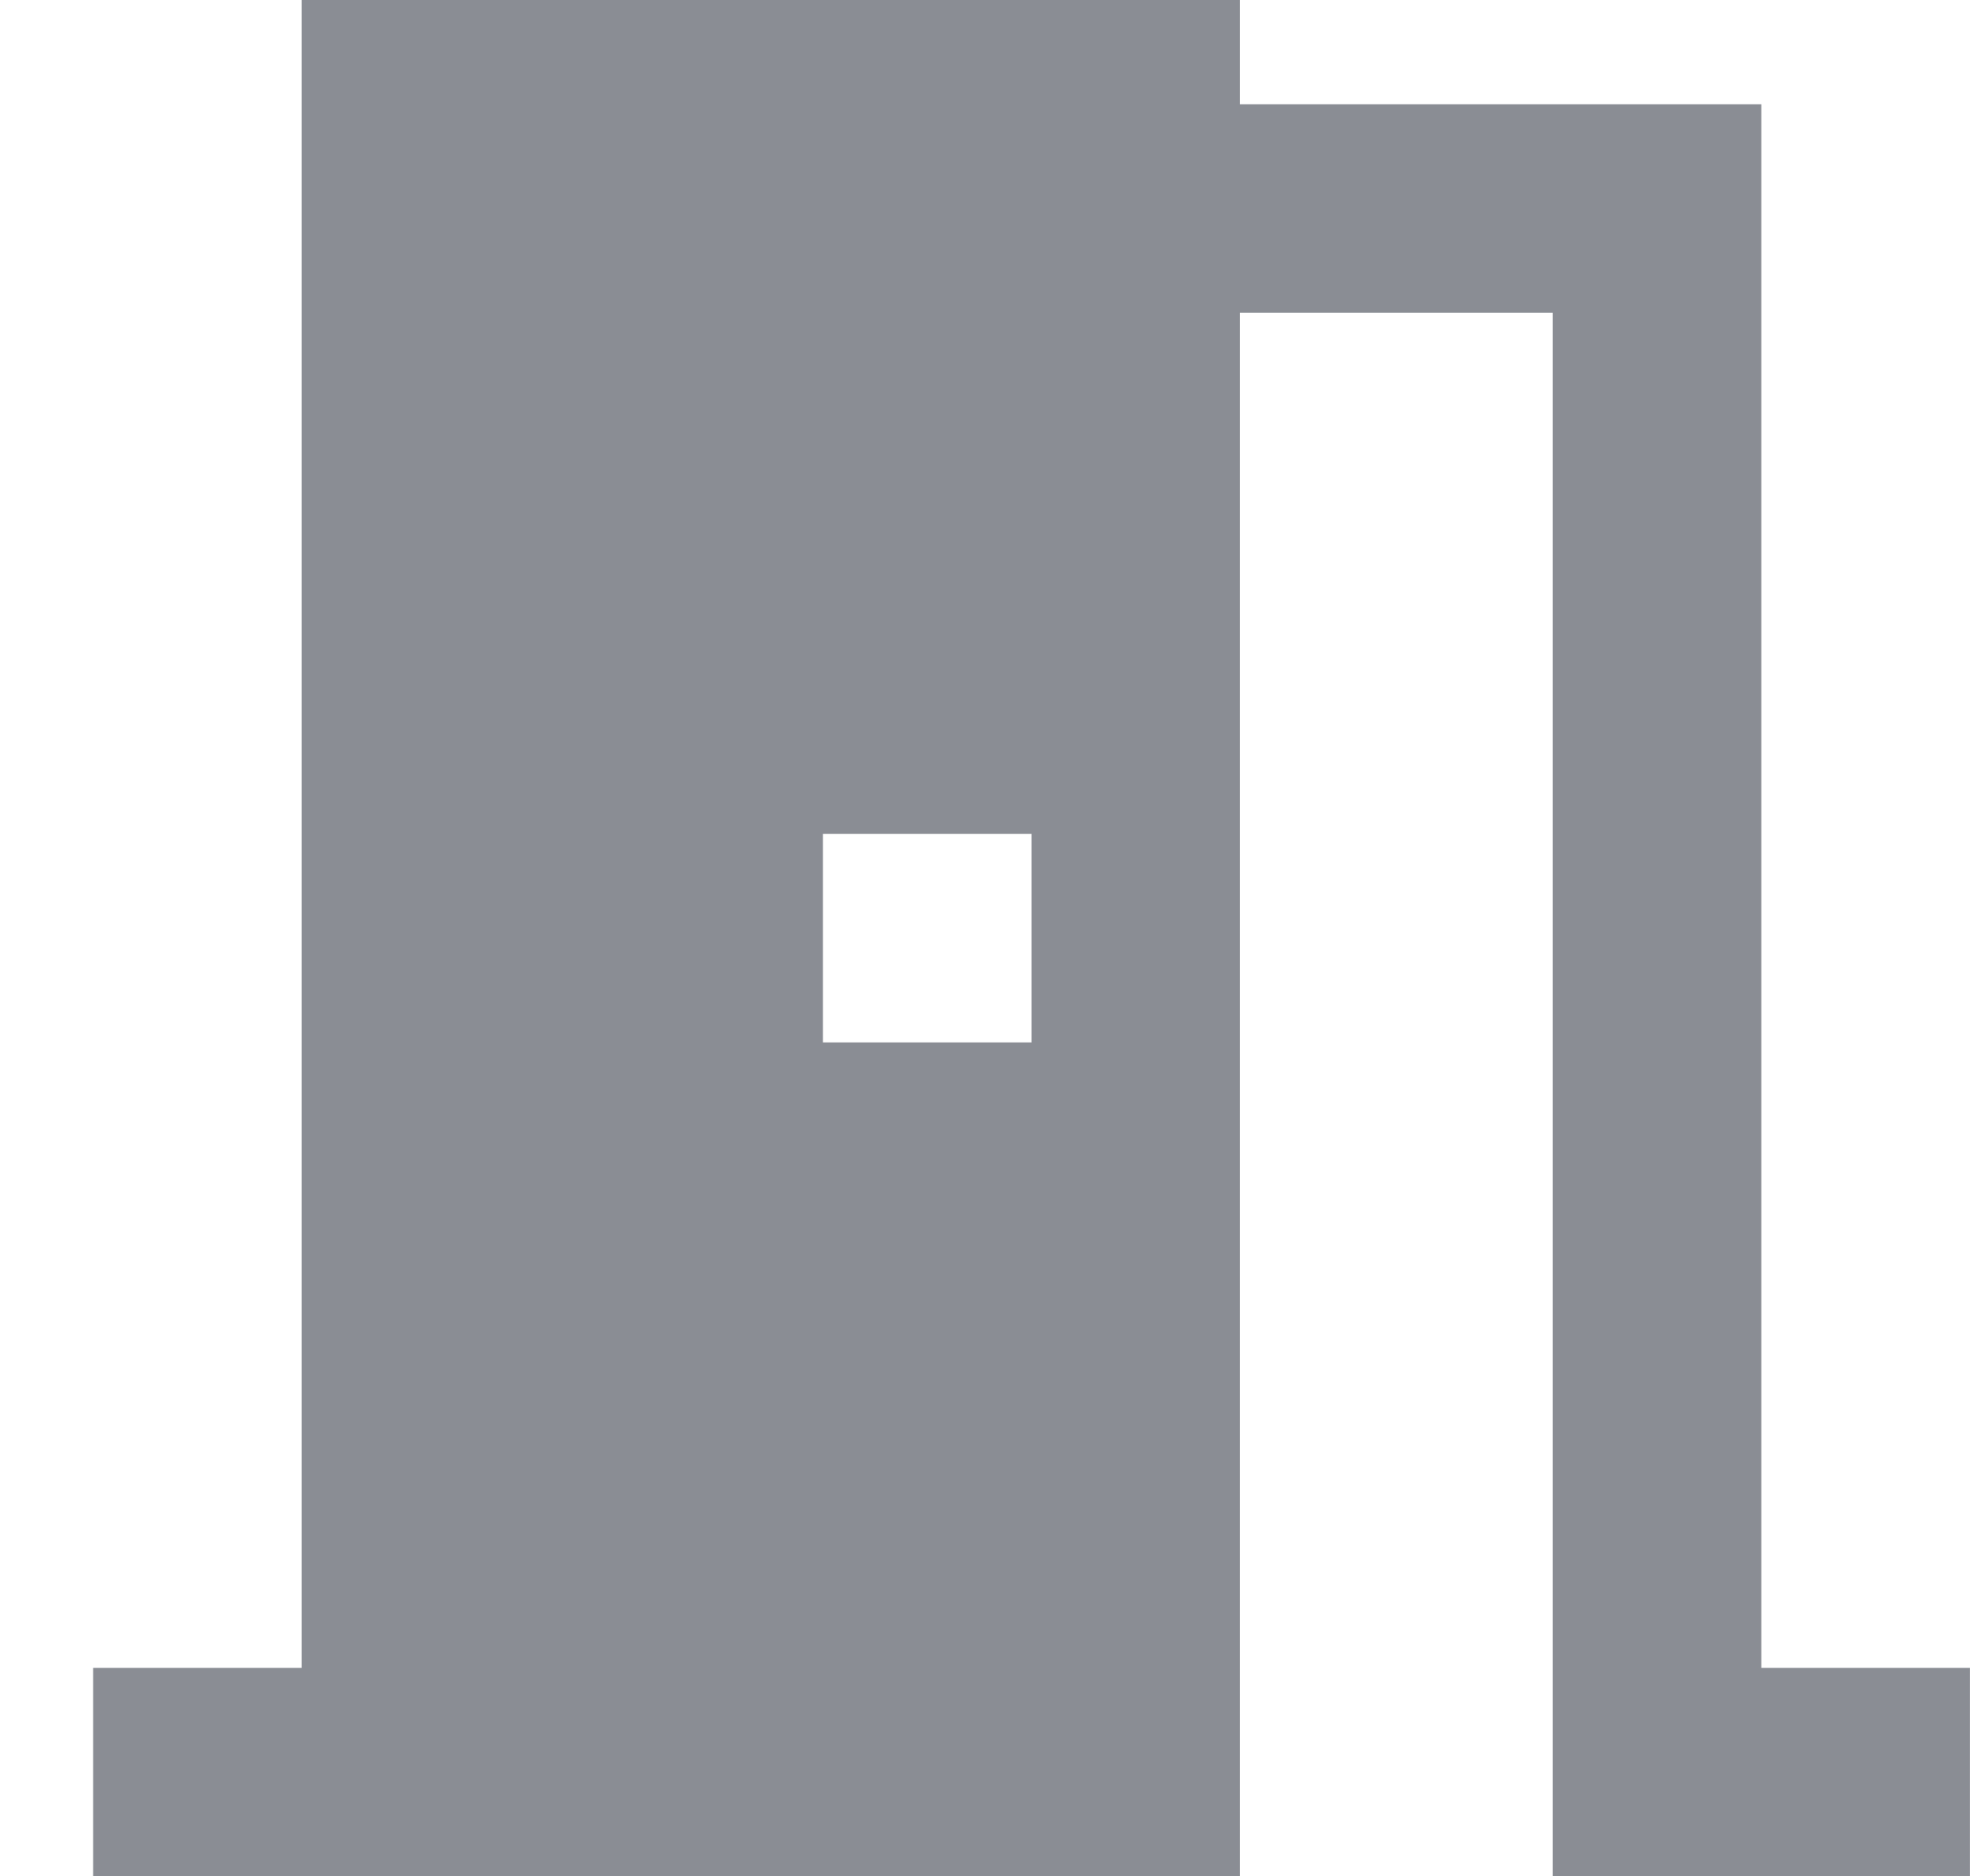 <svg width="19" height="18" viewBox="0 0 19 18" fill="none" xmlns="http://www.w3.org/2000/svg">
<path d="M11.893 3V18H0.893V16H2.893V0H11.893V1H16.893V16H18.893V18H14.893V3H11.893ZM7.893 8V10H9.893V8H7.893Z" fill="#8A8D94"/>
</svg>
